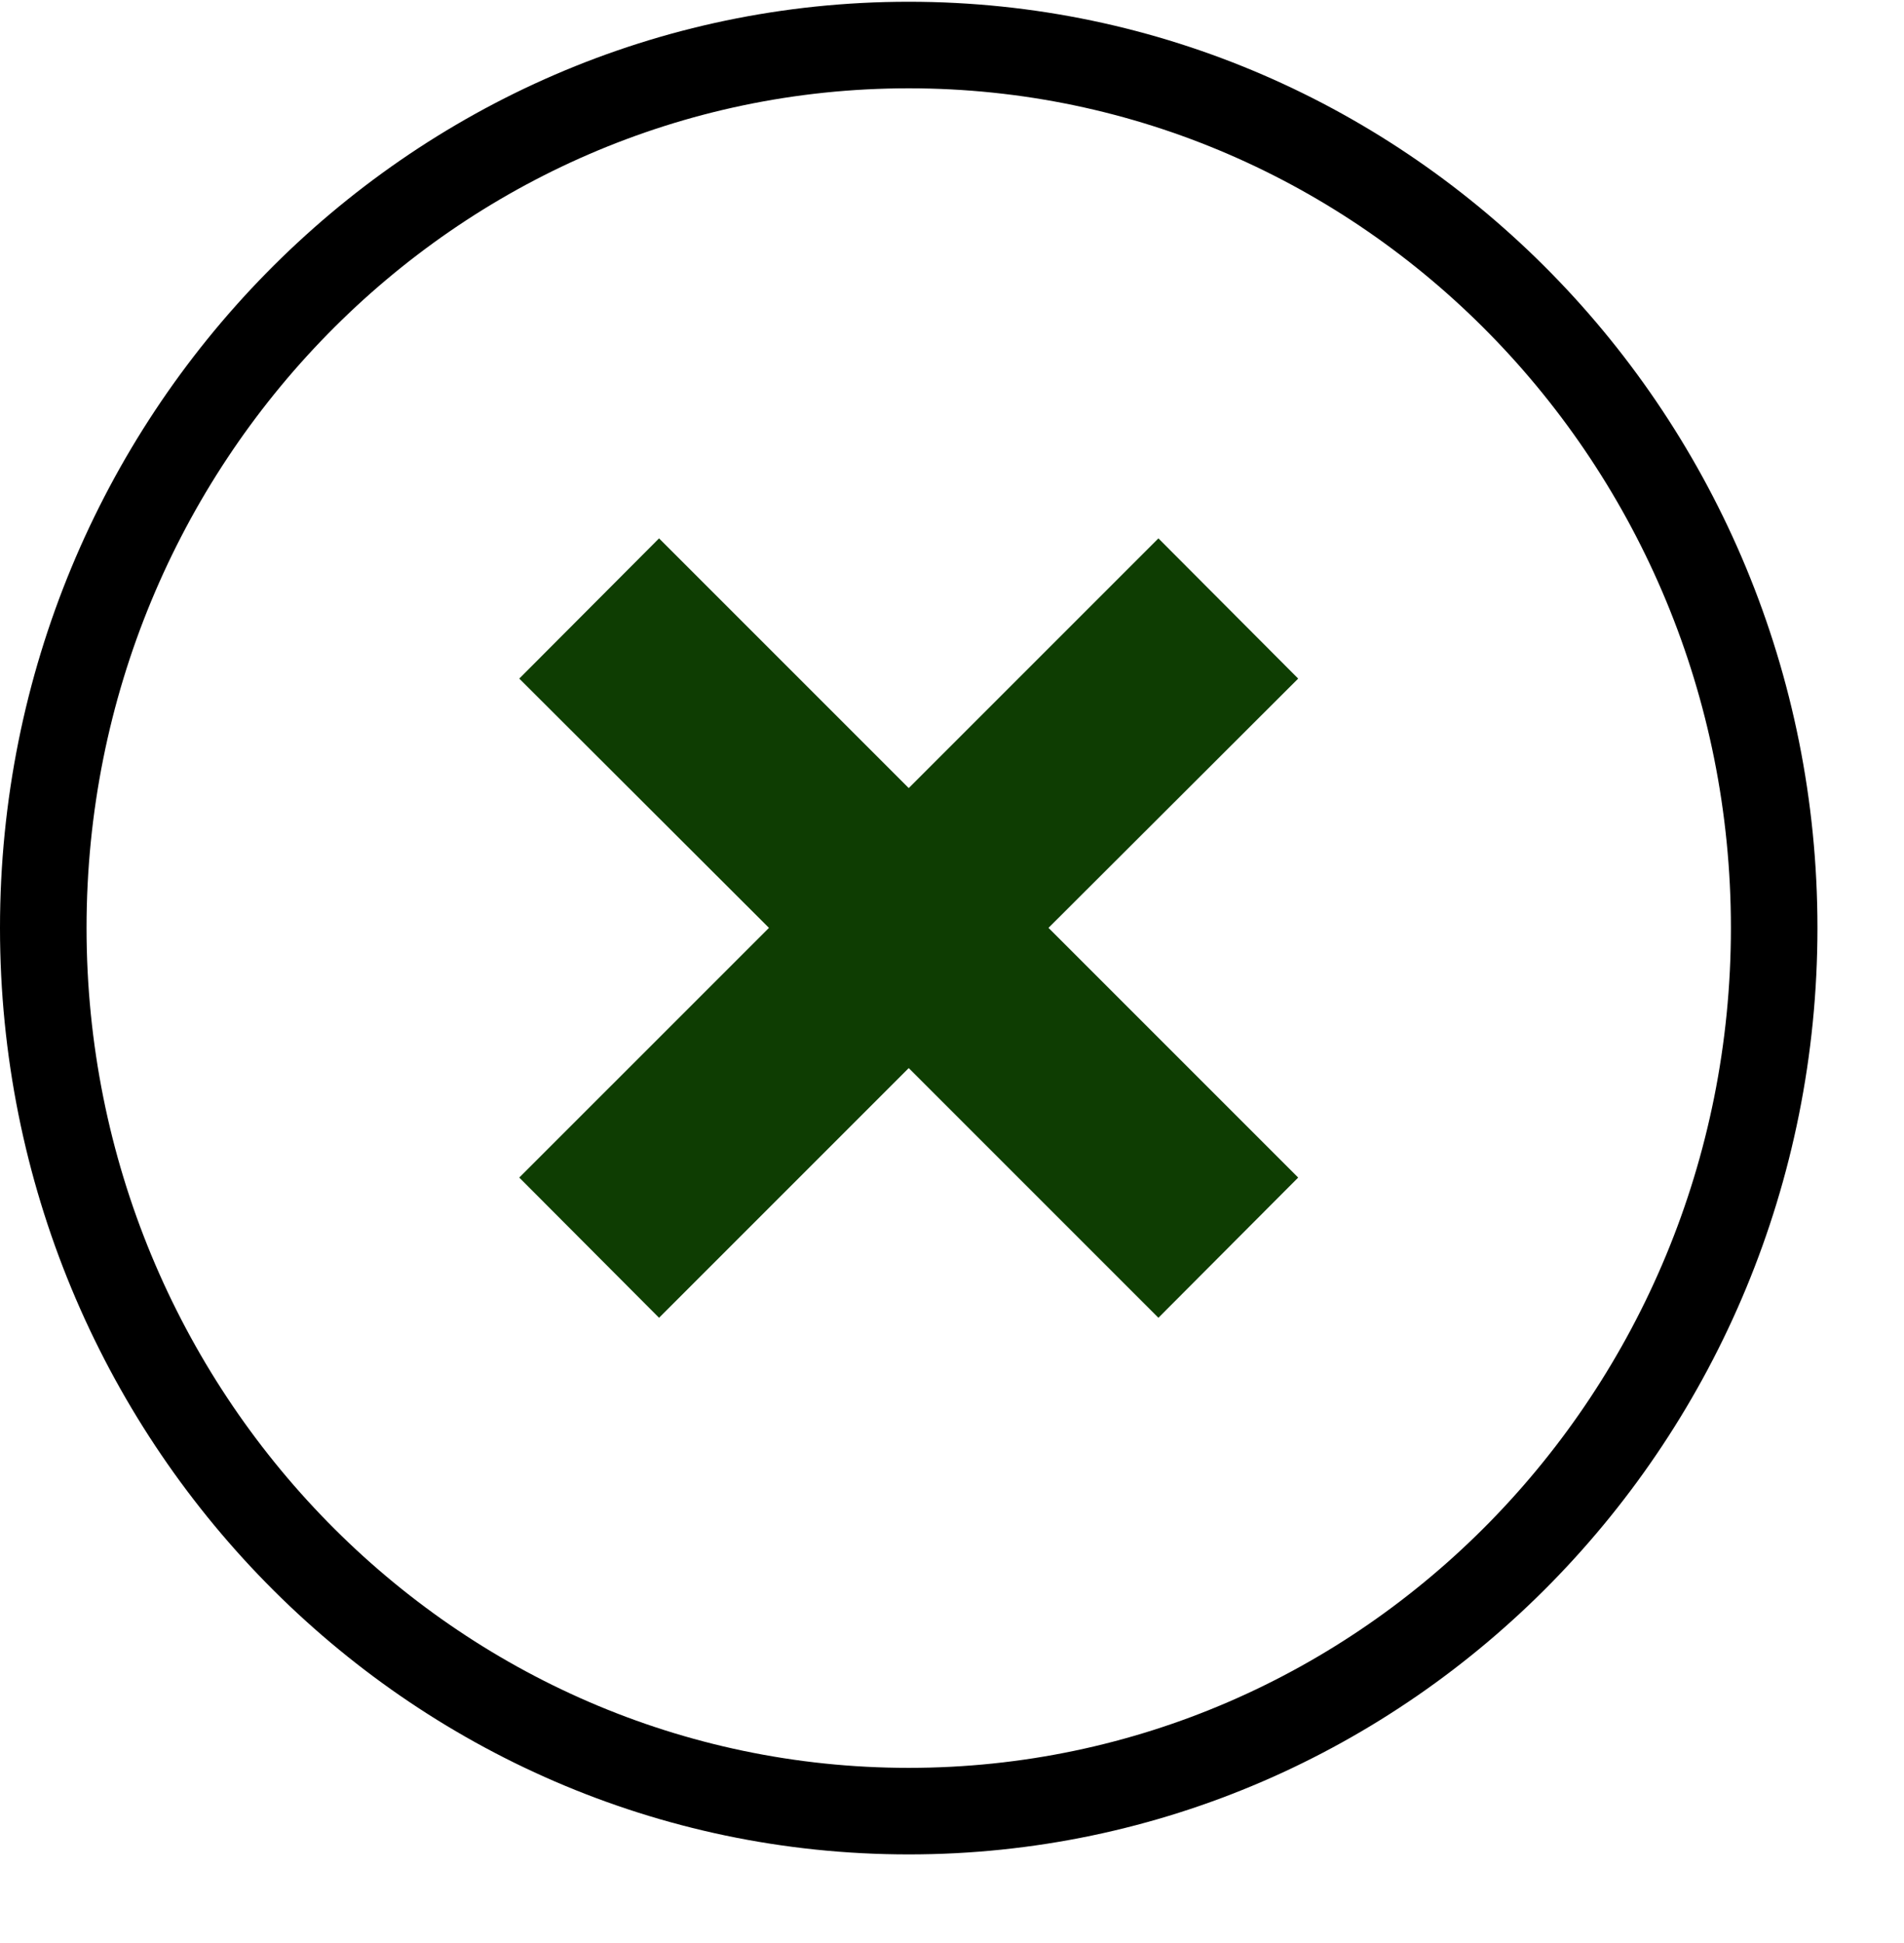 <?xml version="1.0" encoding="UTF-8" standalone="no"?>
<!DOCTYPE svg PUBLIC "-//W3C//DTD SVG 1.1//EN" "http://www.w3.org/Graphics/SVG/1.1/DTD/svg11.dtd">
<svg version="1.1" xmlns="http://www.w3.org/2000/svg" xmlns:xlink="http://www.w3.org/1999/xlink" preserveAspectRatio="xMidYMid meet" viewBox="299 278.19 44 44.81" width="40" height="40.81"><defs><path d="M340 299.59C340 310.86 331.04 320 320 320C308.96 320 300 310.86 300 299.59C300 288.33 308.96 279.19 320 279.19C331.04 279.19 340 288.33 340 299.59Z" id="a1YEJ38yly"></path><path d="M323.23 299.59L329 305.36L325.77 308.6L320 302.83L314.23 308.6L311 305.36L316.77 299.59L311 293.83L314.23 290.59L320 296.36L325.77 290.59L329 293.83L323.23 299.59Z" id="bamjXEzU20"></path></defs><g><g><use xlink:href="#a1YEJ38yly" opacity="1" fill="#0e3d02" fill-opacity="0"></use><g><use xlink:href="#a1YEJ38yly" opacity="1" fill-opacity="0" stroke="#000000" stroke-width="2" stroke-opacity="1"></use></g></g><g><use xlink:href="#bamjXEzU20" opacity="1" fill="#0e3d02" fill-opacity="1"></use></g></g></svg>